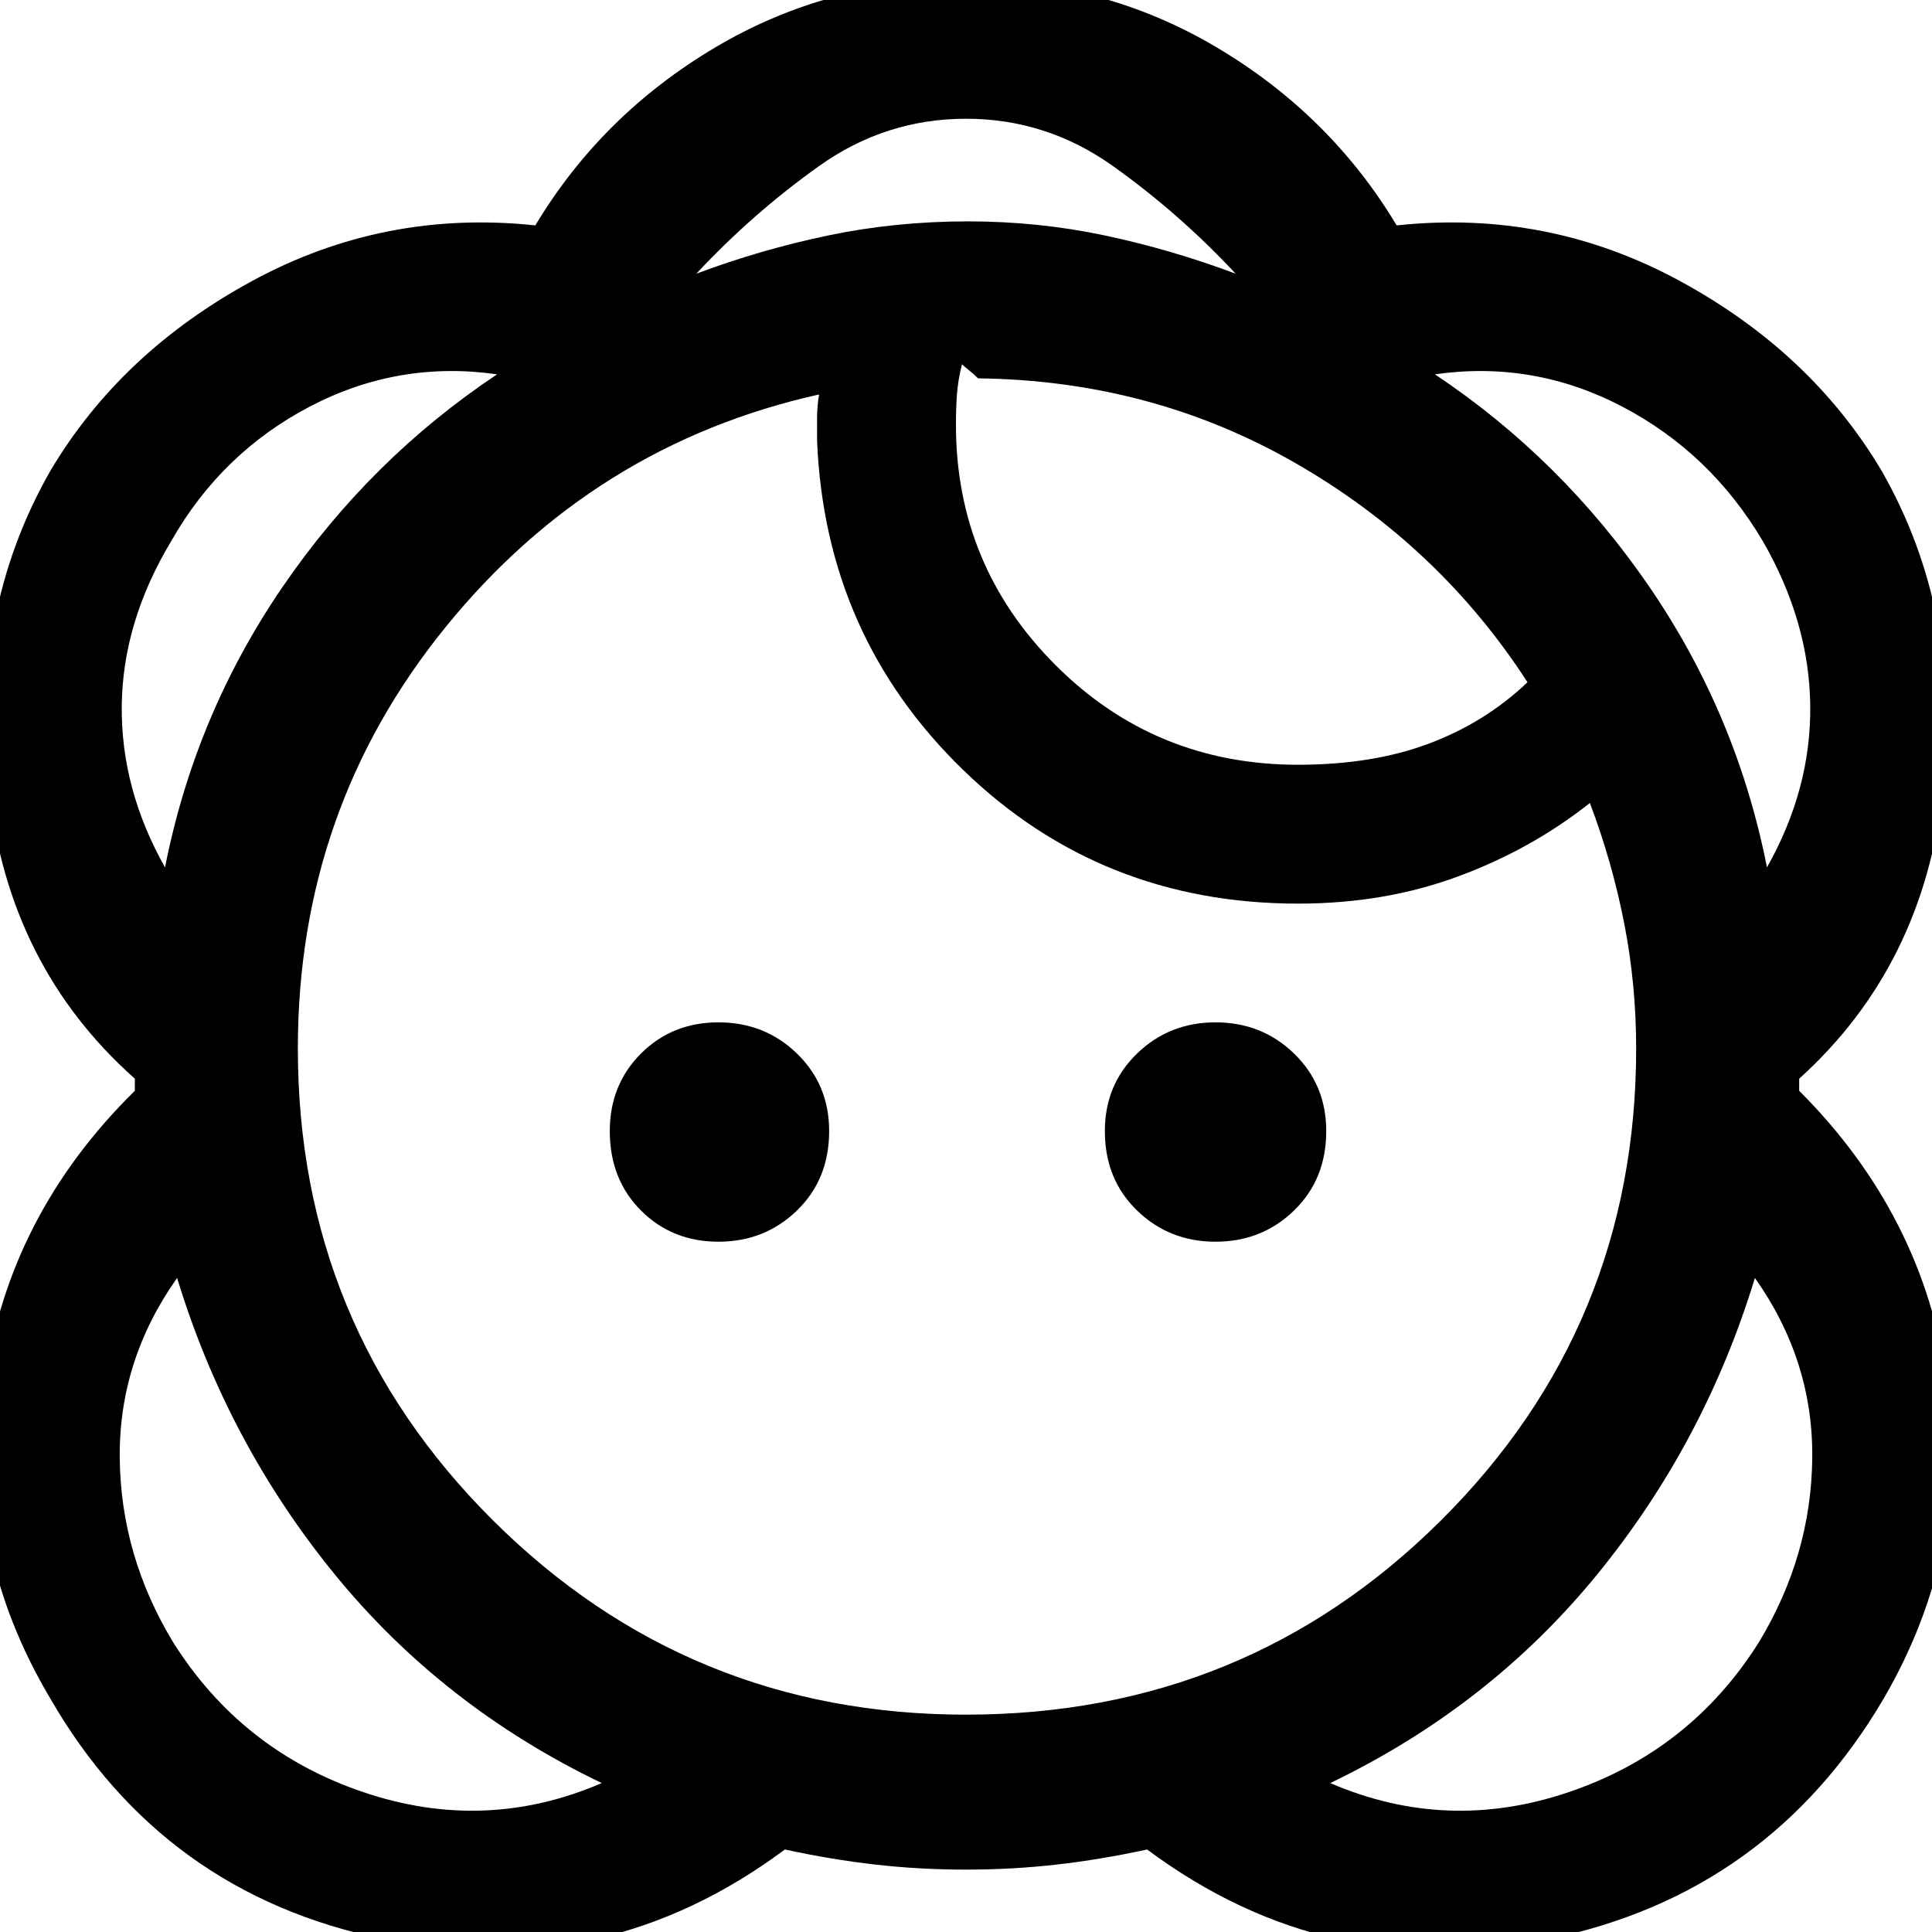 <svg xmlns="http://www.w3.org/2000/svg" height="48" width="48"><path d="M32.25 19q-3.55 0-6.025-2.475-2.475-2.475-2.475-5.975 0-.4.025-.75t.125-.75q.05.05.175.15.125.1.225.2 4.3.05 7.875 2.1 3.575 2.05 5.775 5.45-1.05 1-2.45 1.525-1.4.525-3.25.525ZM24 42.6q-6.9 0-11.75-4.825T7.4 26.05q0-5.95 3.675-10.475Q14.75 11.05 20.35 9.8q-.05.3-.05.575v.575q.2 4.85 3.625 8.175 3.425 3.325 8.325 3.325 2.15 0 3.975-.675Q38.05 21.1 39.5 19.95q.55 1.45.85 2.975.3 1.525.3 3.125 0 6.9-4.85 11.725Q30.95 42.6 24 42.6Zm0 3.85q1.15 0 2.25-.125t2.25-.375q4.5 3.35 9.975 2.225T46.8 42.2q2.15-3.7 1.575-7.85Q47.8 30.2 44.7 27.1v-.3q3.1-2.8 3.575-7.2.475-4.4-1.525-7.9Q45 8.75 41.725 6.975 38.45 5.2 34.7 5.6q-1.65-2.75-4.475-4.425Q27.4-.5 24-.5q-3.4 0-6.225 1.675Q14.95 2.85 13.3 5.6q-3.75-.4-7.025 1.375Q3 8.75 1.25 11.7q-2 3.5-1.525 7.9Q.2 24 3.35 26.8v.3Q.2 30.2-.375 34.35-.95 38.5 1.25 42.2q2.8 4.85 8.275 5.975Q15 49.3 19.5 45.95q1.15.25 2.25.375t2.25.125Zm-9.05-2.15q-2.9 1.25-5.925.225T4.3 40.8Q3 38.65 2.975 36.225 2.95 33.8 4.4 31.75q1.25 4.1 3.925 7.375Q11 42.4 14.95 44.3ZM4.1 21.55Q3 19.6 3.025 17.525 3.05 15.45 4.25 13.45q1.25-2.2 3.45-3.35t4.65-.8q-3.15 2.1-5.325 5.275Q4.85 17.75 4.1 21.55ZM30.7 6.8q-1.6-.6-3.25-.95t-3.4-.35q-1.8 0-3.475.35T17.3 6.8q1.4-1.5 3.05-2.675Q22 2.95 24 2.95t3.65 1.175Q29.3 5.3 30.7 6.8Zm2.35 37.5q3.95-1.9 6.625-5.175T43.6 31.75q1.45 2.05 1.425 4.475Q45 38.65 43.7 40.8q-1.7 2.7-4.725 3.725-3.025 1.025-5.925-.225ZM43.9 21.55q-.75-3.8-2.925-6.975T35.65 9.3q2.45-.35 4.65.8t3.5 3.35q1.15 2 1.175 4.075Q45 19.6 43.9 21.55Zm-26.05 9.3q-1.15 0-1.925-.775-.775-.775-.775-1.975 0-1.15.775-1.925.775-.775 1.925-.775t1.95.775q.8.775.8 1.925 0 1.2-.8 1.975-.8.775-1.95.775Zm12.35 0q-1.15 0-1.95-.775t-.8-1.975q0-1.15.8-1.925.8-.775 1.95-.775t1.95.775q.8.775.8 1.925 0 1.2-.8 1.975-.8.775-1.95.775Z"/></svg>